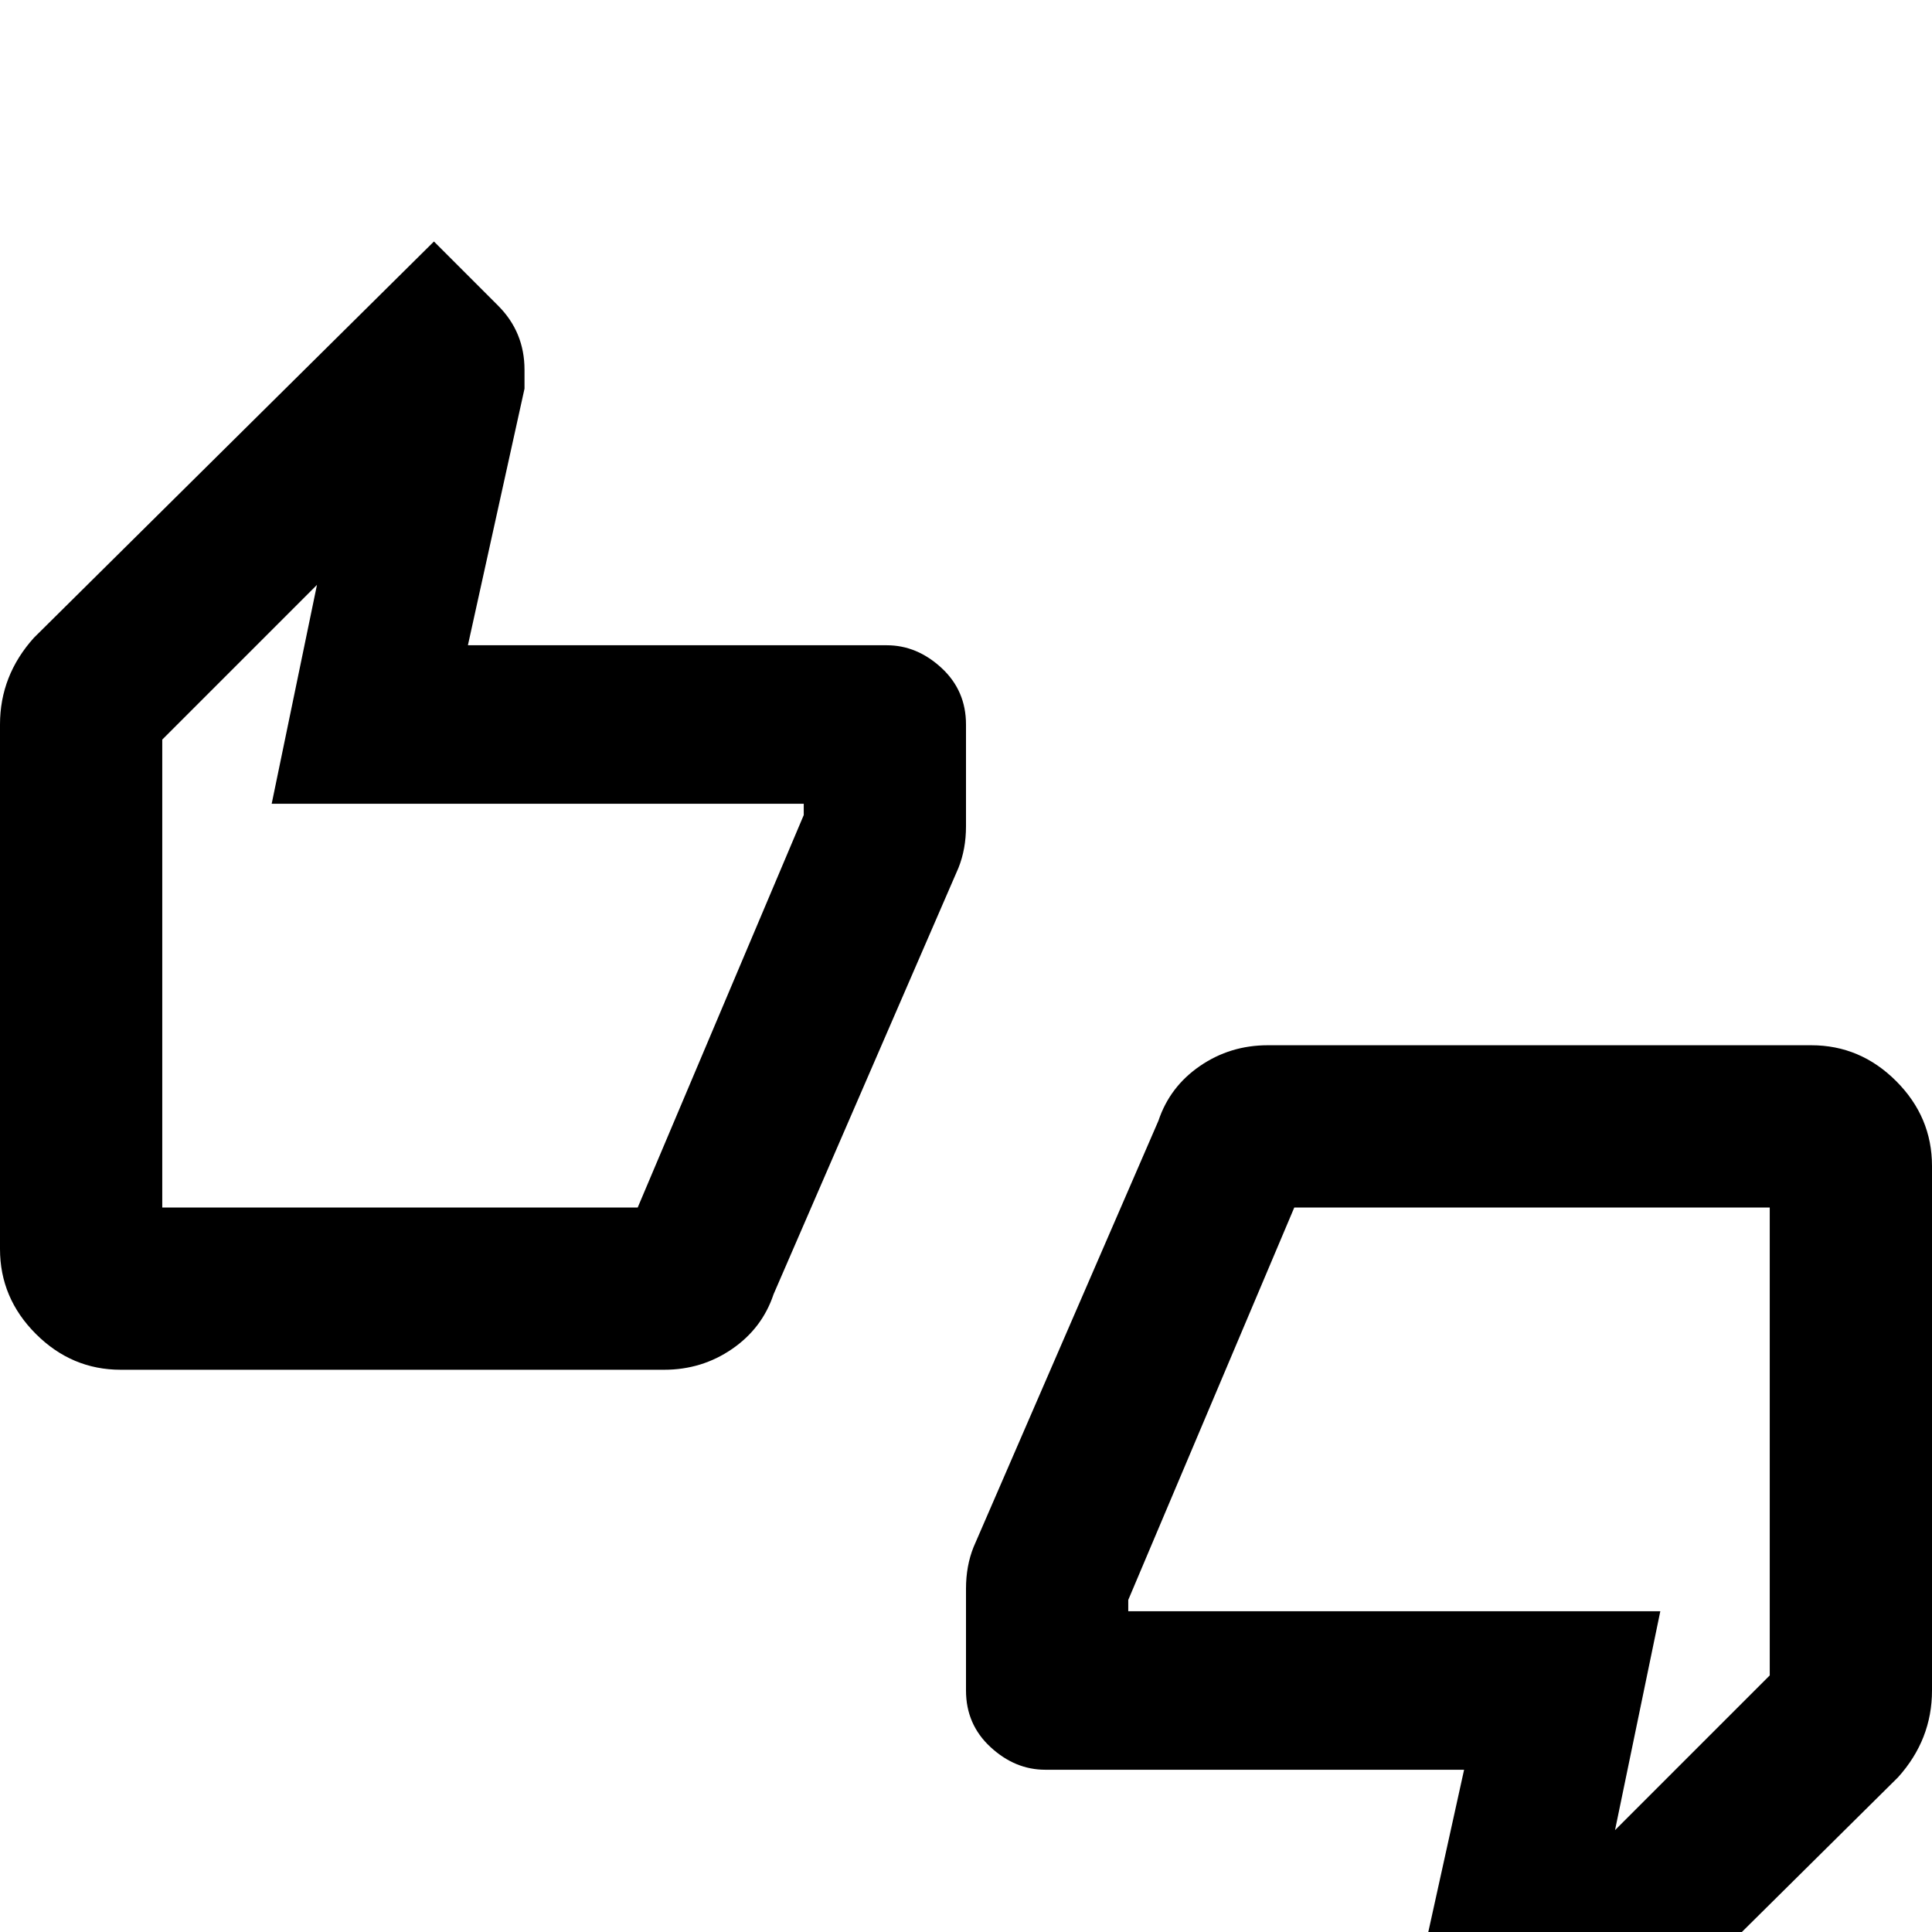<svg xmlns="http://www.w3.org/2000/svg" viewBox="0 -512 512 512">
	<path fill="#000000" d="M256 -320Q256 -329 249.5 -335Q243 -341 235 -341H124L139 -409V-414Q139 -424 132 -431L115 -448L9 -343Q0 -333 0 -320V-181Q0 -168 9.5 -158.5Q19 -149 32 -149H176Q186 -149 194 -154.5Q202 -160 205 -169L254 -282Q256 -287 256 -293ZM213 -296L169 -192H43V-316L84 -357L72 -299H213ZM480 -235H336Q326 -235 318 -229.5Q310 -224 307 -215L258 -102Q256 -97 256 -91V-64Q256 -55 262.5 -49Q269 -43 277 -43H388L373 25V30Q373 40 380 47L397 64L503 -41Q512 -51 512 -64V-203Q512 -216 502.5 -225.5Q493 -235 480 -235ZM469 -68L428 -27L440 -85H299V-88L343 -192H469Z"/>
</svg>